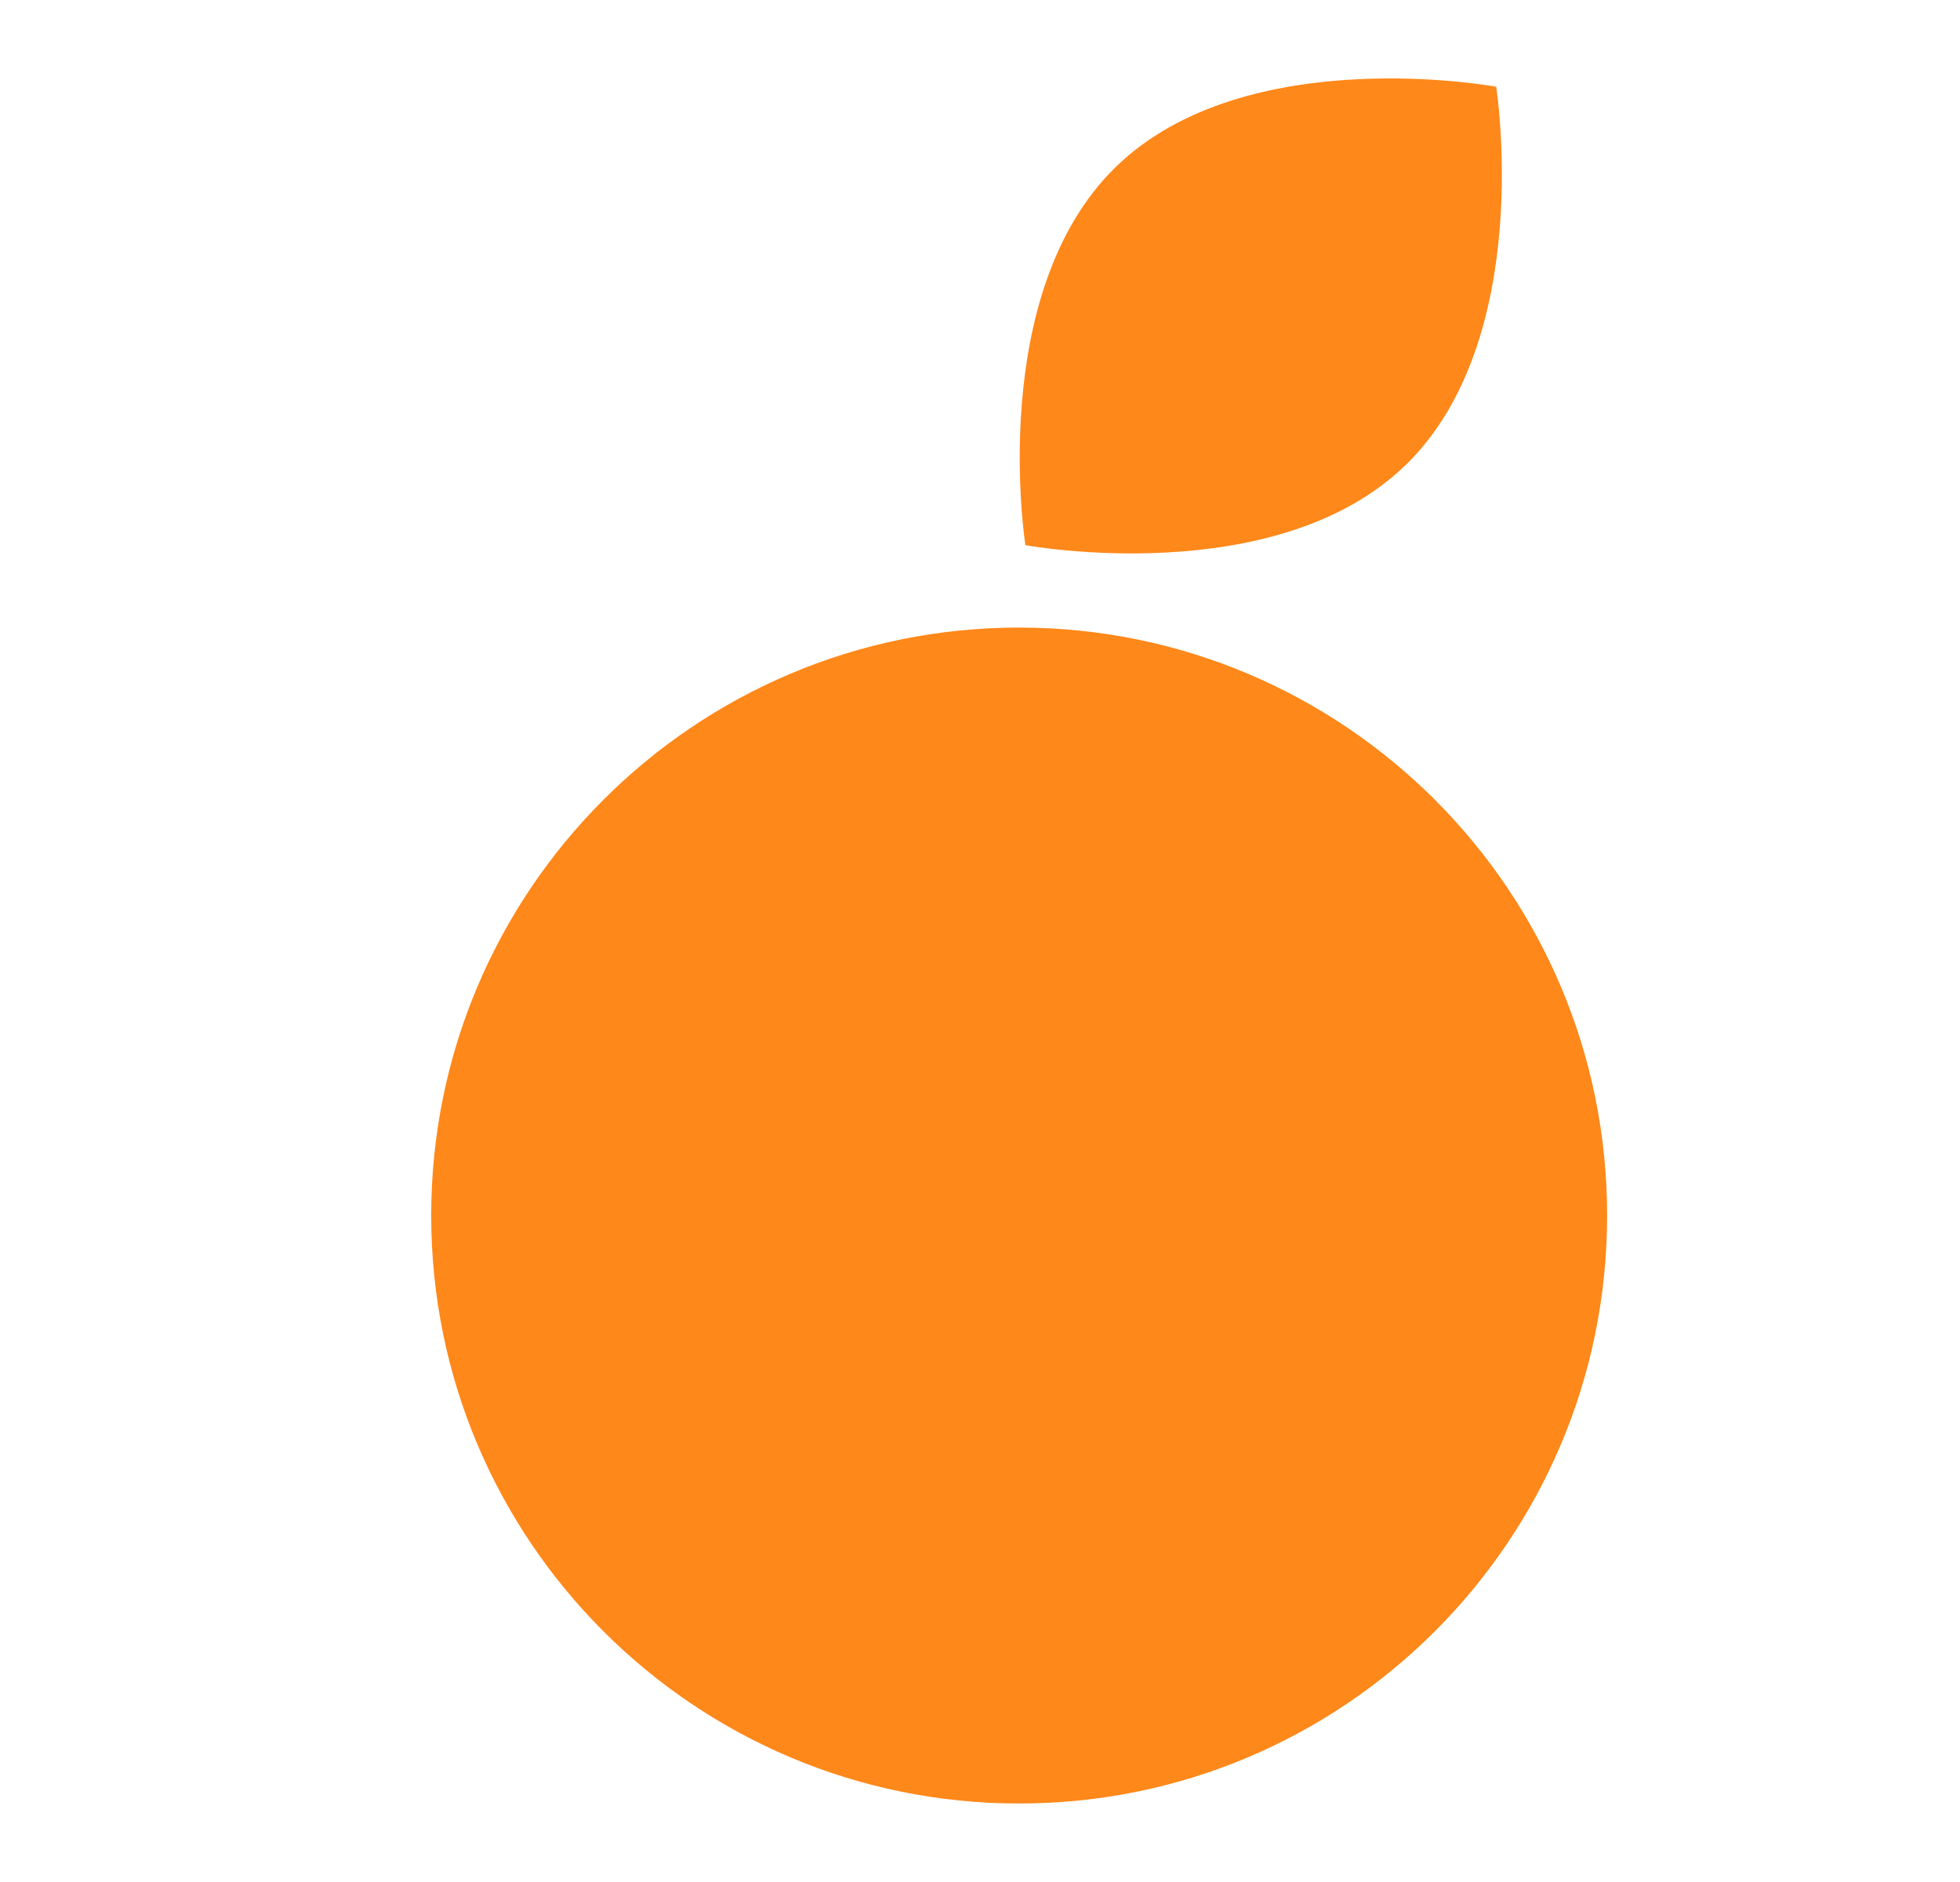 <svg width="25" height="24" viewBox="0 0 25 24" fill="none" xmlns="http://www.w3.org/2000/svg">
<g clip-path="url(#clip0_990_23083)">
<path d="M17.931 5.928C16.272 7.543 13.079 6.952 13.079 6.952C13.079 6.952 12.574 3.743 14.233 2.128C15.89 0.515 19.084 1.106 19.084 1.106C19.084 1.106 19.589 4.315 17.93 5.93L17.931 5.928Z" fill="#FF881A"/>
<path d="M12.999 22.999C17.141 22.999 20.499 19.642 20.499 15.501C20.499 11.36 17.141 8.003 12.999 8.003C8.858 8.003 5.5 11.36 5.5 15.501C5.5 19.642 8.858 22.999 12.999 22.999Z" fill="#FF881A"/>
</g>
<defs>
<clipPath id="clip0_990_23083">
<rect width="15" height="22" fill="white" transform="translate(5.5 1)"/>
</clipPath>
</defs>
</svg>
